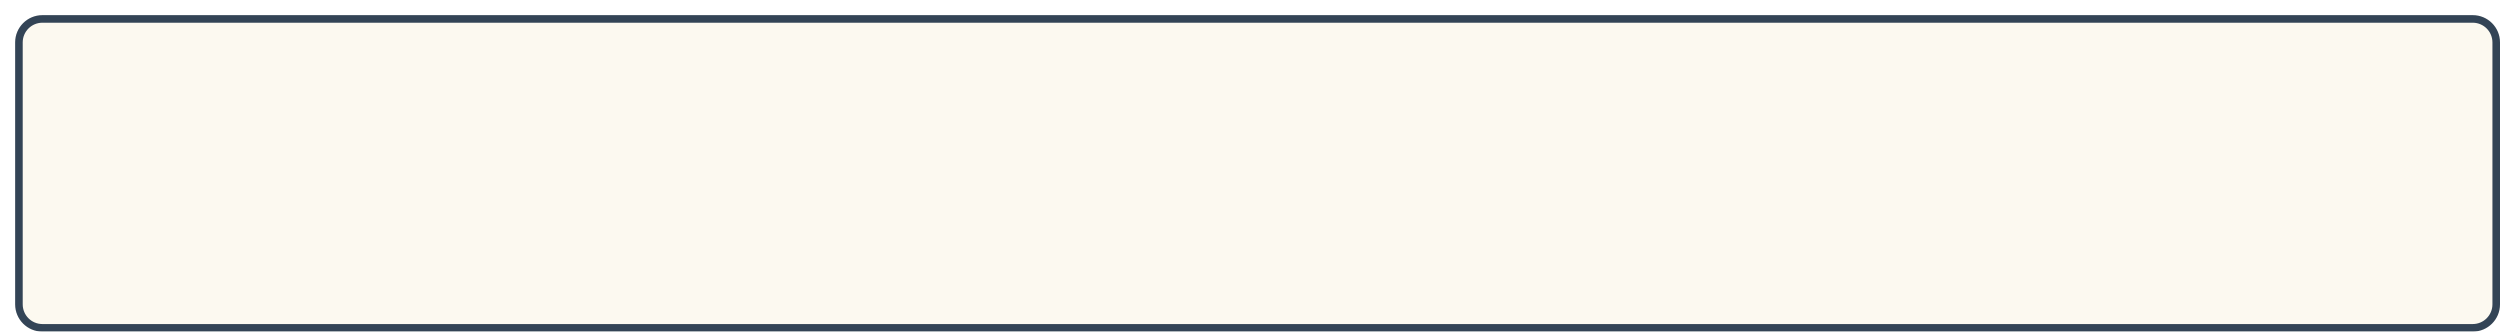 <svg width="1651" height="219" viewBox="0 0 1651 219" fill="none" xmlns="http://www.w3.org/2000/svg">
<g filter="url(#filter0_d_1_54)">
<path d="M18 0H1623C1632.94 0 1641 8.059 1641 18V191C1641 200.941 1632.94 209 1623 209H18C8.059 209 0 200.941 0 191V18C0 8.059 8.059 0 18 0Z" fill="#FCF9F0"/>
<path d="M18 2.5H1623C1631.56 2.5 1638.5 9.44 1638.5 18V191C1638.5 199.56 1631.56 206.5 1623 206.5H18C9.44 206.5 2.5 199.56 2.5 191V18C2.5 9.44 9.44 2.5 18 2.5Z" stroke="#334456" stroke-width="5"/>
</g>
<defs>
<filter id="filter0_d_1_54" x="0" y="0" width="1651" height="219" filterUnits="userSpaceOnUse" color-interpolation-filters="sRGB">
<feFlood flood-opacity="0" result="BackgroundImageFix"/>
<feColorMatrix in="SourceAlpha" type="matrix" values="0 0 0 0 0 0 0 0 0 0 0 0 0 0 0 0 0 0 127 0" result="hardAlpha"/>
<feOffset dx="10" dy="10"/>
<feComposite in2="hardAlpha" operator="out"/>
<feColorMatrix type="matrix" values="0 0 0 0 0.2 0 0 0 0 0.267 0 0 0 0 0.337 0 0 0 1 0"/>
<feBlend mode="normal" in2="BackgroundImageFix" result="effect1_dropShadow_1_54"/>
<feBlend mode="normal" in="SourceGraphic" in2="effect1_dropShadow_1_54" result="shape"/>
</filter>
</defs>
</svg>
